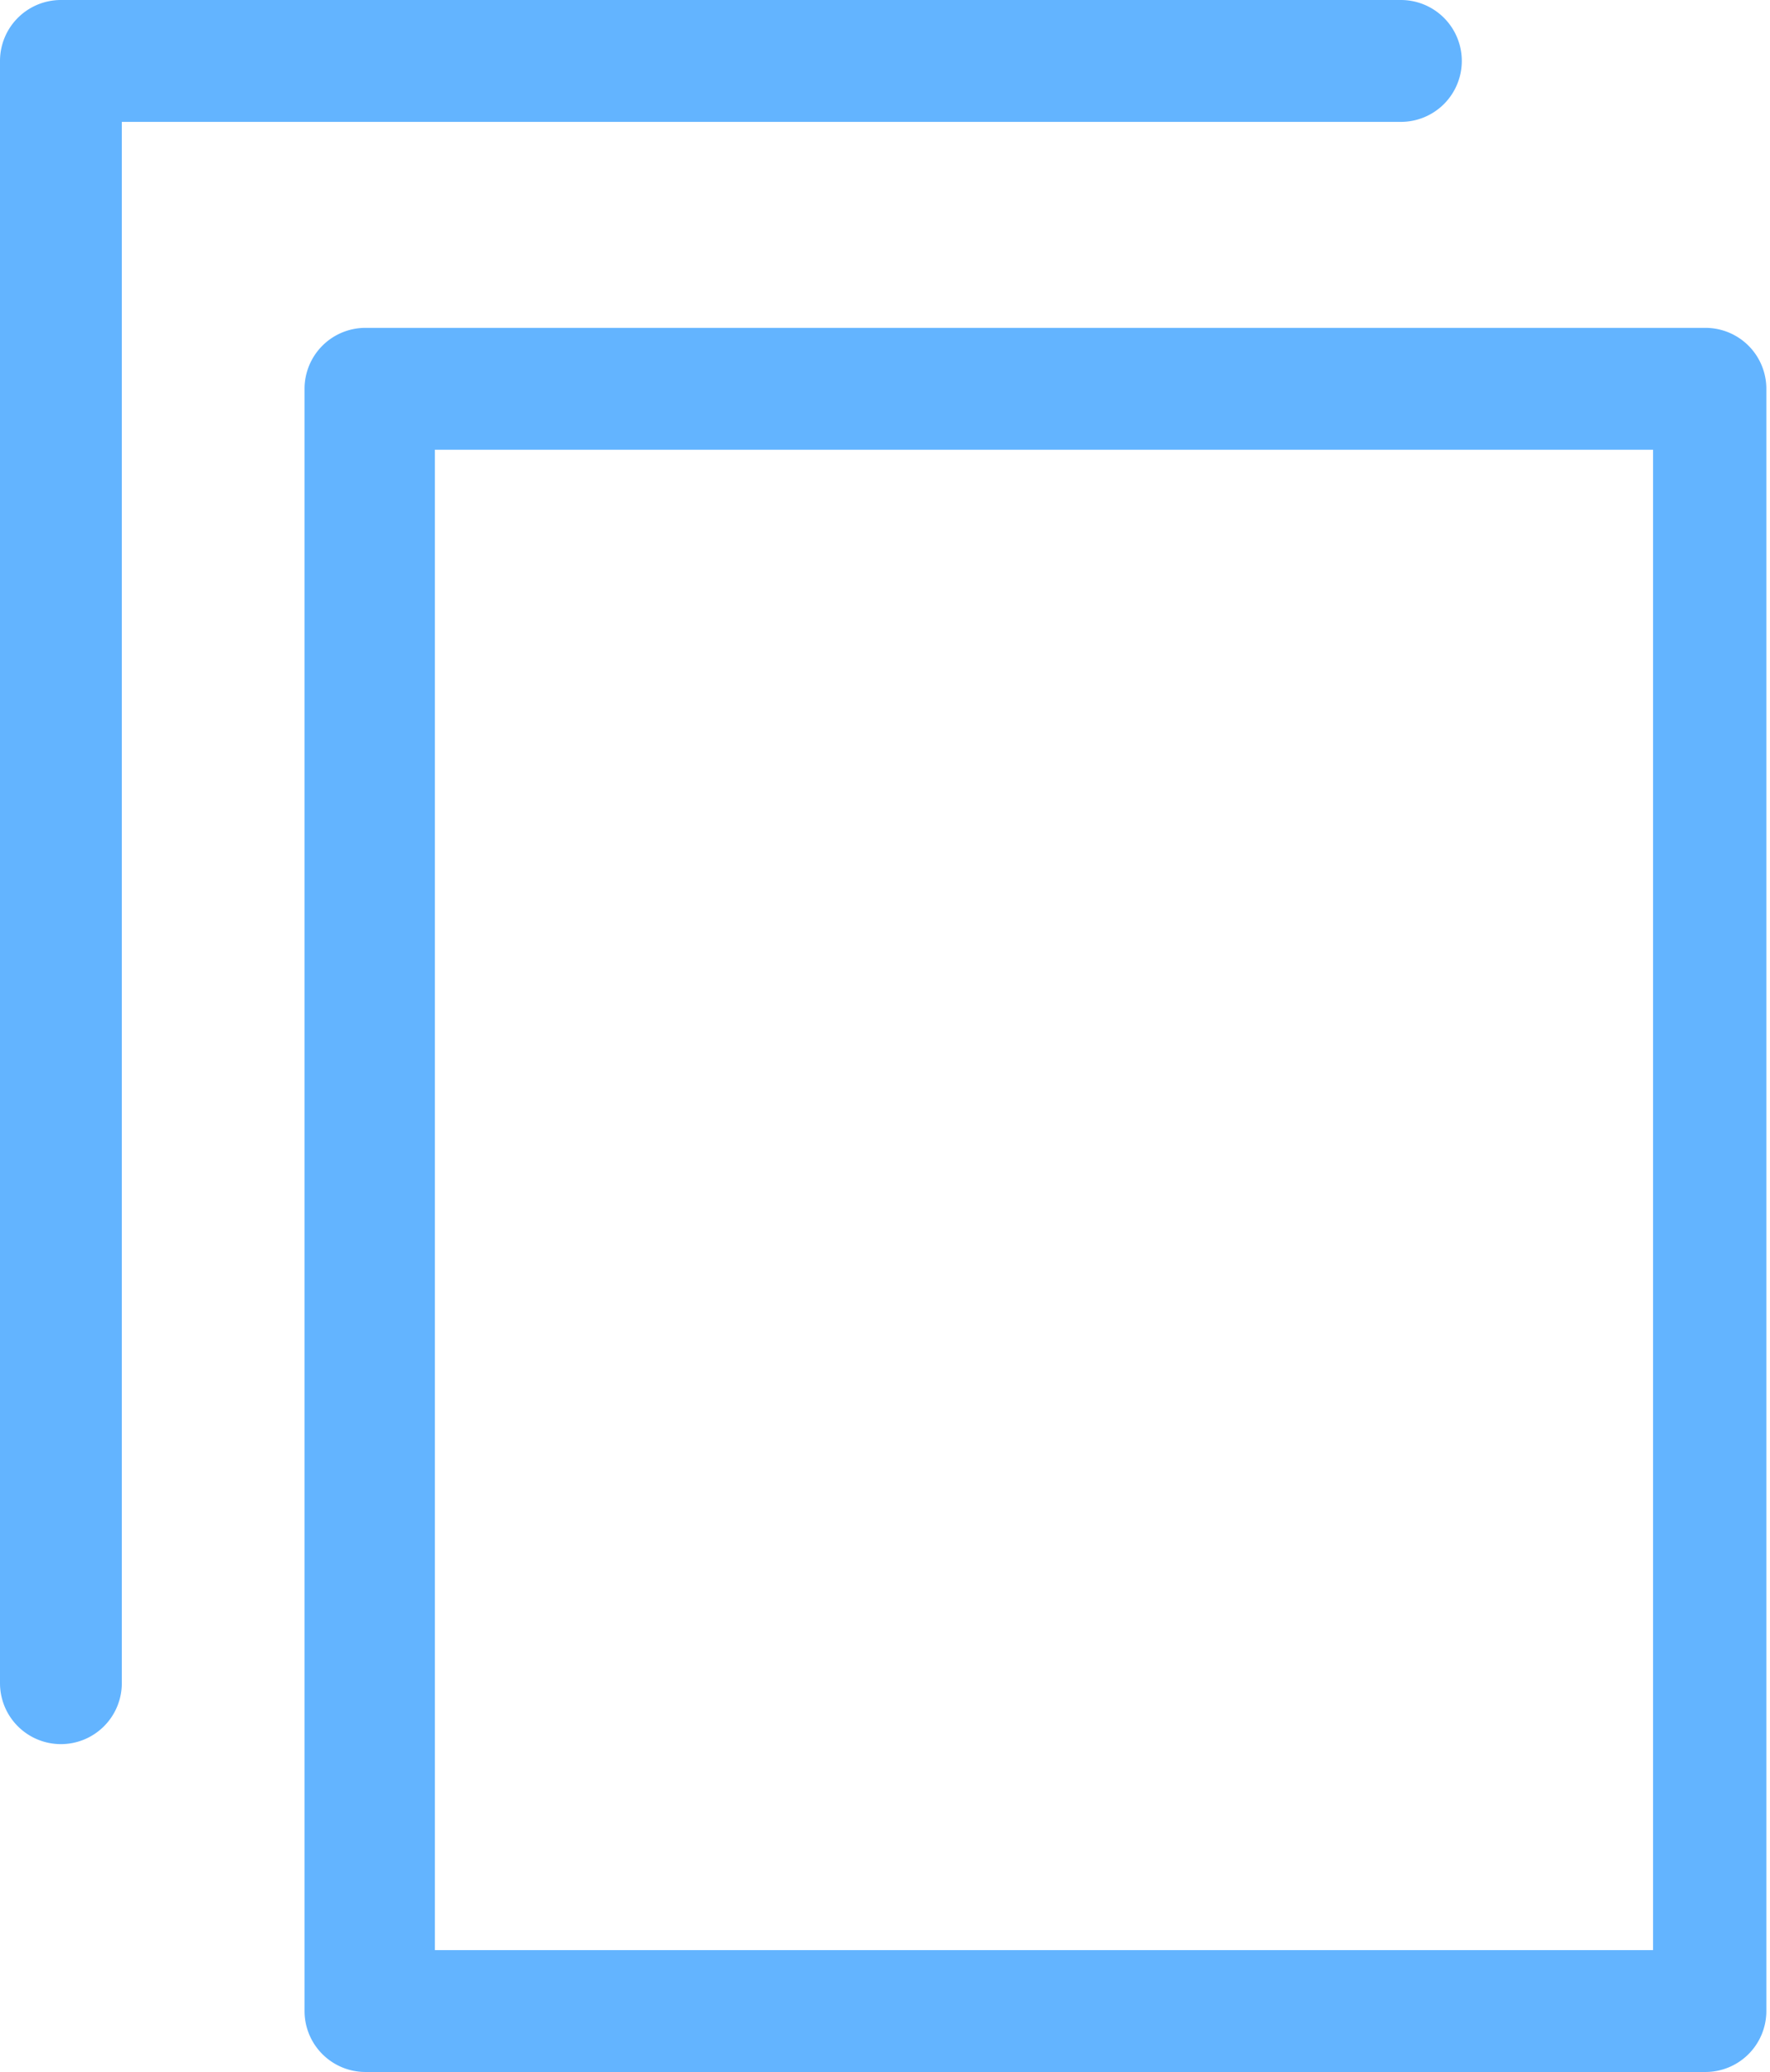 <svg xmlns="http://www.w3.org/2000/svg" width="14.53" height="17" viewBox="0 0 14.53 17"><path d="M14,17h-11a.5.5,0,0,1-.5-.5V3.19a.5.5,0,0,1,.5-.5H14a.5.5,0,0,1,.5.5V16.5A.5.5,0,0,1,14,17ZM3.57,16h10V3.69h-10Z" fill="#63b4ff"/><path d="M.5,14.31a.5.5,0,0,1-.5-.5V.5A.5.5,0,0,1,.5,0h11a.5.5,0,0,1,.5.5.5.5,0,0,1-.5.5H1V13.81A.5.5,0,0,1,.5,14.31Z" fill="#63b4ff"/></svg>
